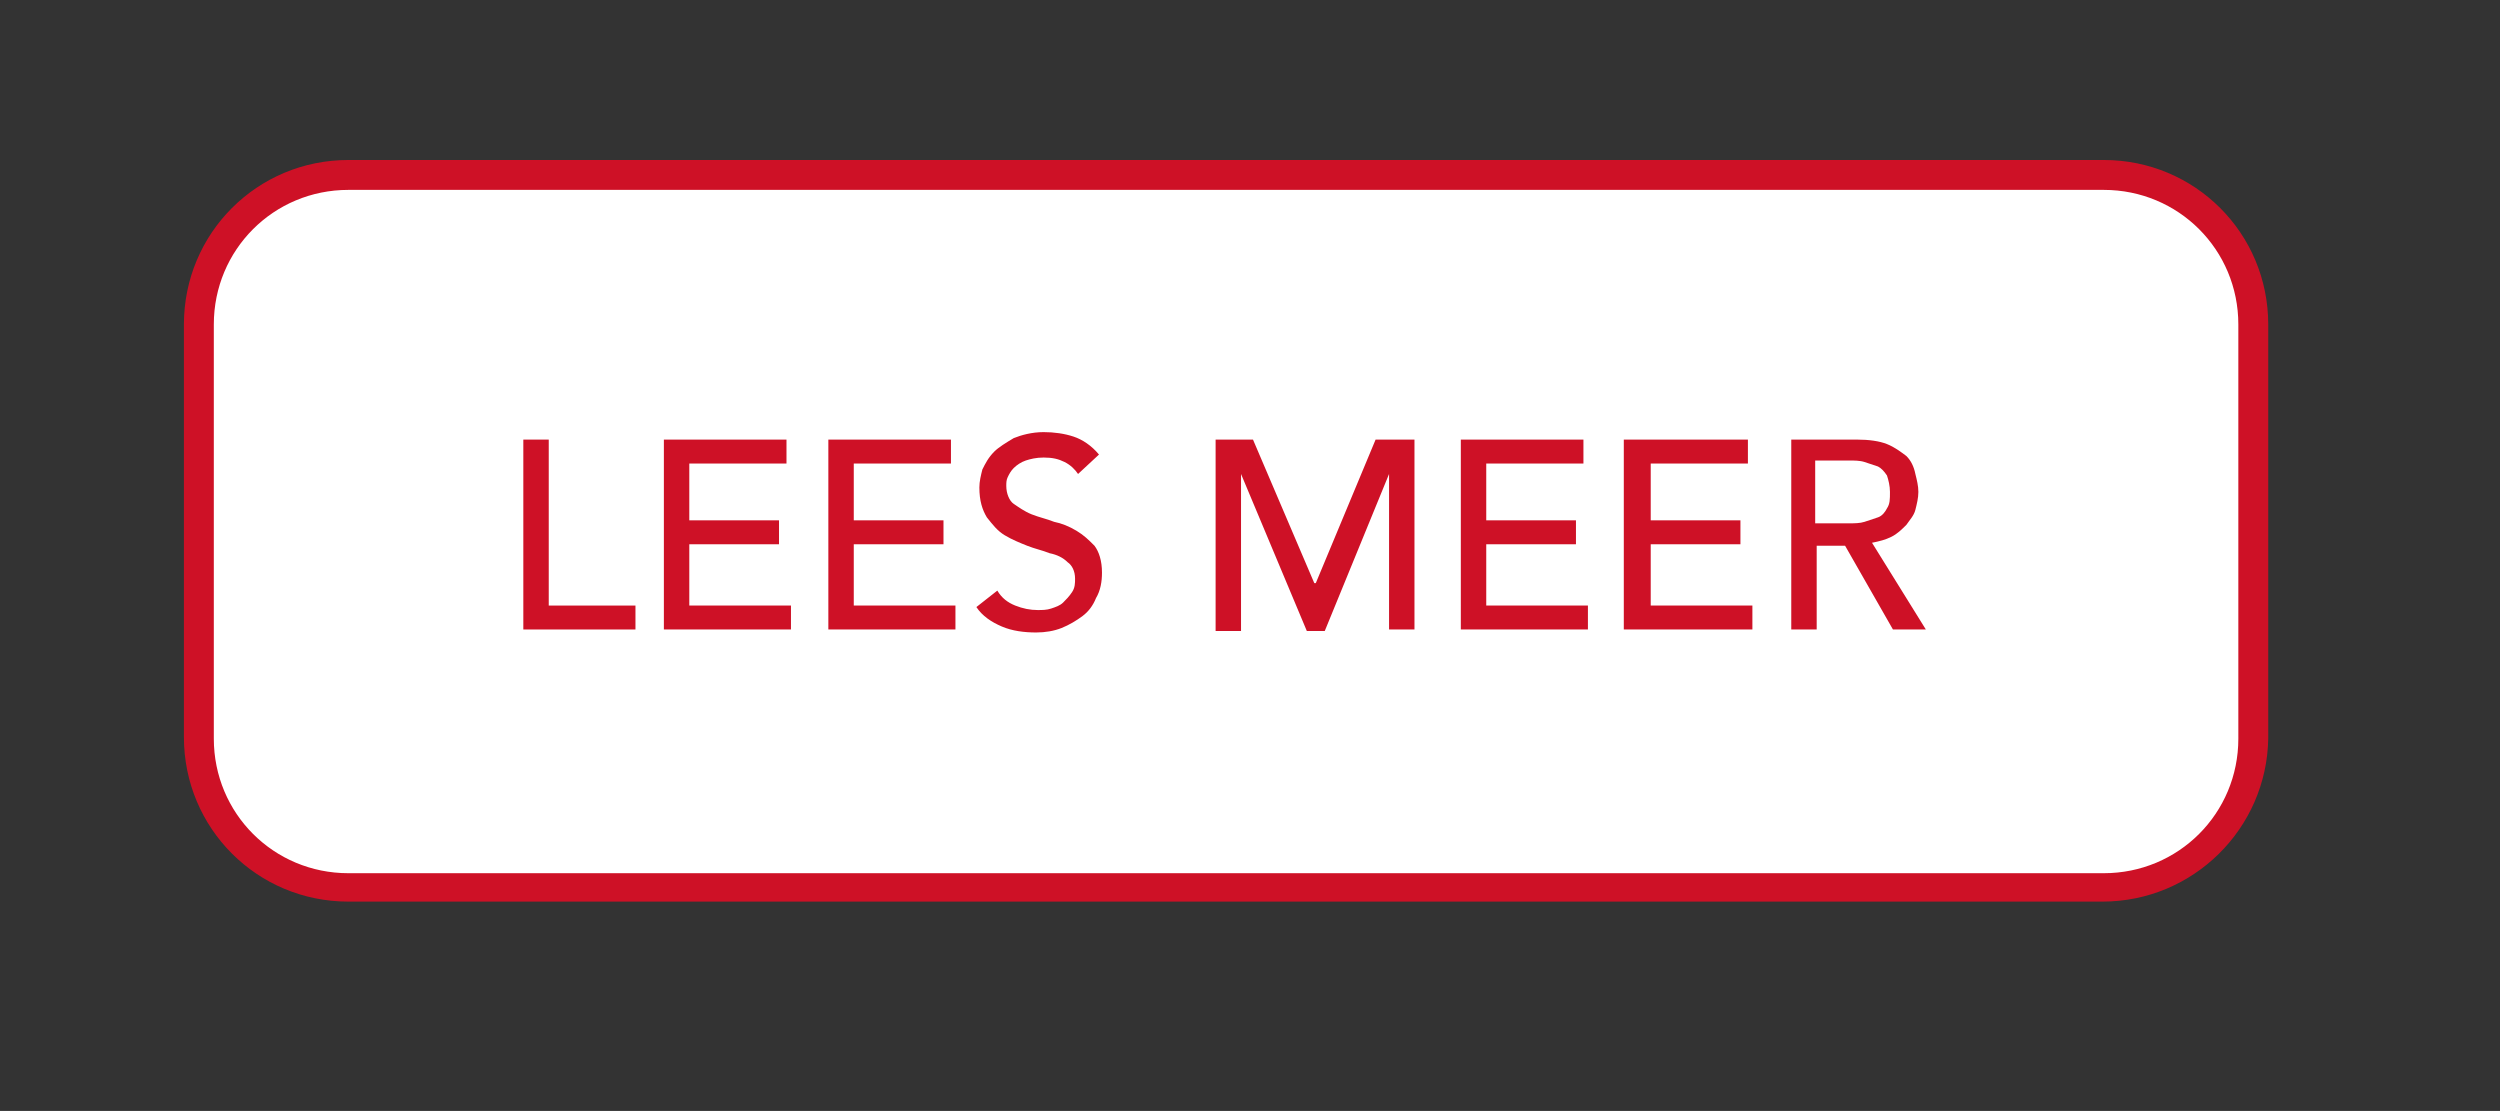 <?xml version="1.0" encoding="utf-8"?>
<!-- Generator: Adobe Illustrator 28.3.0, SVG Export Plug-In . SVG Version: 6.00 Build 0)  -->
<svg version="1.1" id="Laag_1" xmlns="http://www.w3.org/2000/svg" xmlns:xlink="http://www.w3.org/1999/xlink" x="0px" y="0px"
	 viewBox="0 0 167.2 74.3" style="enable-background:new 0 0 167.2 74.3;" xml:space="preserve">
<rect x="0" y="0" width="167.2" height="74.3" fill="#333333" stroke="none"/>
<style type="text/css">
	.st0{fill:#FFFFFF;}
	.st1{fill:#CE1126;}
</style>
<g>
	<path class="st0" d="M140.6,59.3H23.3c-5.5,0-10-4.5-10-10V21.7c0-5.5,4.5-10,10-10h117.4c5.5,0,10,4.5,10,10v27.7
		C150.6,54.8,146.2,59.3,140.6,59.3z"/>
	<path class="st1" d="M140.6,60.3H23.3c-6.1,0-11-4.9-11-11V21.7c0-6.1,4.9-11,11-11h117.4c6.1,0,11,4.9,11,11v27.7
		C151.6,55.4,146.7,60.3,140.6,60.3z M23.3,12.7c-5,0-9,4-9,9v27.7c0,5,4,9,9,9h117.4c5,0,9-4,9-9V21.7c0-5-4-9-9-9H23.3z"/>
</g>
<g>
	<path class="st1" d="M35,29.4h1.7v11.1h5.8v1.6H35V29.4z"/>
	<path class="st1" d="M44.4,29.4h8.2V31h-6.5v3.8h6v1.6h-6v4.1h6.8v1.6h-8.5V29.4z"/>
	<path class="st1" d="M55.4,29.4h8.2V31h-6.5v3.8h6v1.6h-6v4.1h6.8v1.6h-8.5V29.4z"/>
	<path class="st1" d="M66.7,39.5c0.3,0.5,0.7,0.8,1.2,1c0.5,0.2,1,0.3,1.5,0.3c0.3,0,0.6,0,0.9-0.1c0.3-0.1,0.6-0.2,0.8-0.4
		c0.2-0.2,0.4-0.4,0.6-0.7c0.2-0.3,0.2-0.6,0.2-0.9c0-0.5-0.2-0.9-0.5-1.1c-0.3-0.3-0.7-0.5-1.2-0.6c-0.5-0.2-1-0.3-1.5-0.5
		s-1-0.4-1.5-0.7c-0.5-0.3-0.8-0.7-1.2-1.2c-0.3-0.5-0.5-1.1-0.5-2c0-0.4,0.1-0.8,0.2-1.2c0.2-0.4,0.4-0.8,0.8-1.2
		c0.3-0.3,0.8-0.6,1.3-0.9c0.5-0.2,1.2-0.4,2-0.4c0.7,0,1.4,0.1,2,0.3c0.6,0.2,1.2,0.6,1.7,1.2l-1.4,1.3c-0.2-0.3-0.5-0.6-0.9-0.8
		s-0.8-0.3-1.4-0.3c-0.5,0-0.9,0.1-1.2,0.2c-0.3,0.1-0.6,0.3-0.8,0.5c-0.2,0.2-0.3,0.4-0.4,0.6c-0.1,0.2-0.1,0.4-0.1,0.6
		c0,0.5,0.2,1,0.5,1.2s0.7,0.5,1.2,0.7c0.5,0.2,1,0.3,1.5,0.5c0.5,0.1,1,0.3,1.5,0.6s0.8,0.6,1.2,1c0.3,0.4,0.5,1,0.5,1.8
		c0,0.6-0.1,1.2-0.4,1.7c-0.2,0.5-0.5,0.9-0.9,1.2s-0.9,0.6-1.4,0.8c-0.5,0.2-1.1,0.3-1.7,0.3c-0.8,0-1.6-0.1-2.3-0.4
		s-1.3-0.7-1.7-1.3L66.7,39.5z"/>
	<path class="st1" d="M81.2,29.4h2.6l4.1,9.6h0.1l4-9.6h2.6v12.7h-1.7V31.7h0l-4.3,10.5h-1.2L83,31.7h0v10.5h-1.7V29.4z"/>
	<path class="st1" d="M97.7,29.4h8.2V31h-6.5v3.8h6v1.6h-6v4.1h6.8v1.6h-8.5V29.4z"/>
	<path class="st1" d="M108.7,29.4h8.2V31h-6.5v3.8h6v1.6h-6v4.1h6.8v1.6h-8.6V29.4z"/>
	<path class="st1" d="M119.7,29.4h4.5c0.8,0,1.5,0.1,2,0.3c0.5,0.2,0.9,0.5,1.3,0.8c0.3,0.3,0.5,0.7,0.6,1.2
		c0.1,0.4,0.2,0.8,0.2,1.2c0,0.4-0.1,0.8-0.2,1.2c-0.1,0.4-0.4,0.7-0.6,1c-0.3,0.3-0.6,0.6-1,0.8s-0.8,0.3-1.3,0.4l3.6,5.8h-2.2
		l-3.2-5.6h-1.9v5.6h-1.7V29.4z M121.4,35h2.3c0.3,0,0.7,0,1-0.1s0.6-0.2,0.9-0.3c0.3-0.1,0.5-0.4,0.6-0.6c0.2-0.3,0.2-0.6,0.2-1.1
		c0-0.4-0.1-0.8-0.2-1.1c-0.2-0.3-0.4-0.5-0.6-0.6c-0.3-0.1-0.6-0.2-0.9-0.3c-0.3-0.1-0.7-0.1-1-0.1h-2.3V35z"/>
</g>
</svg>
